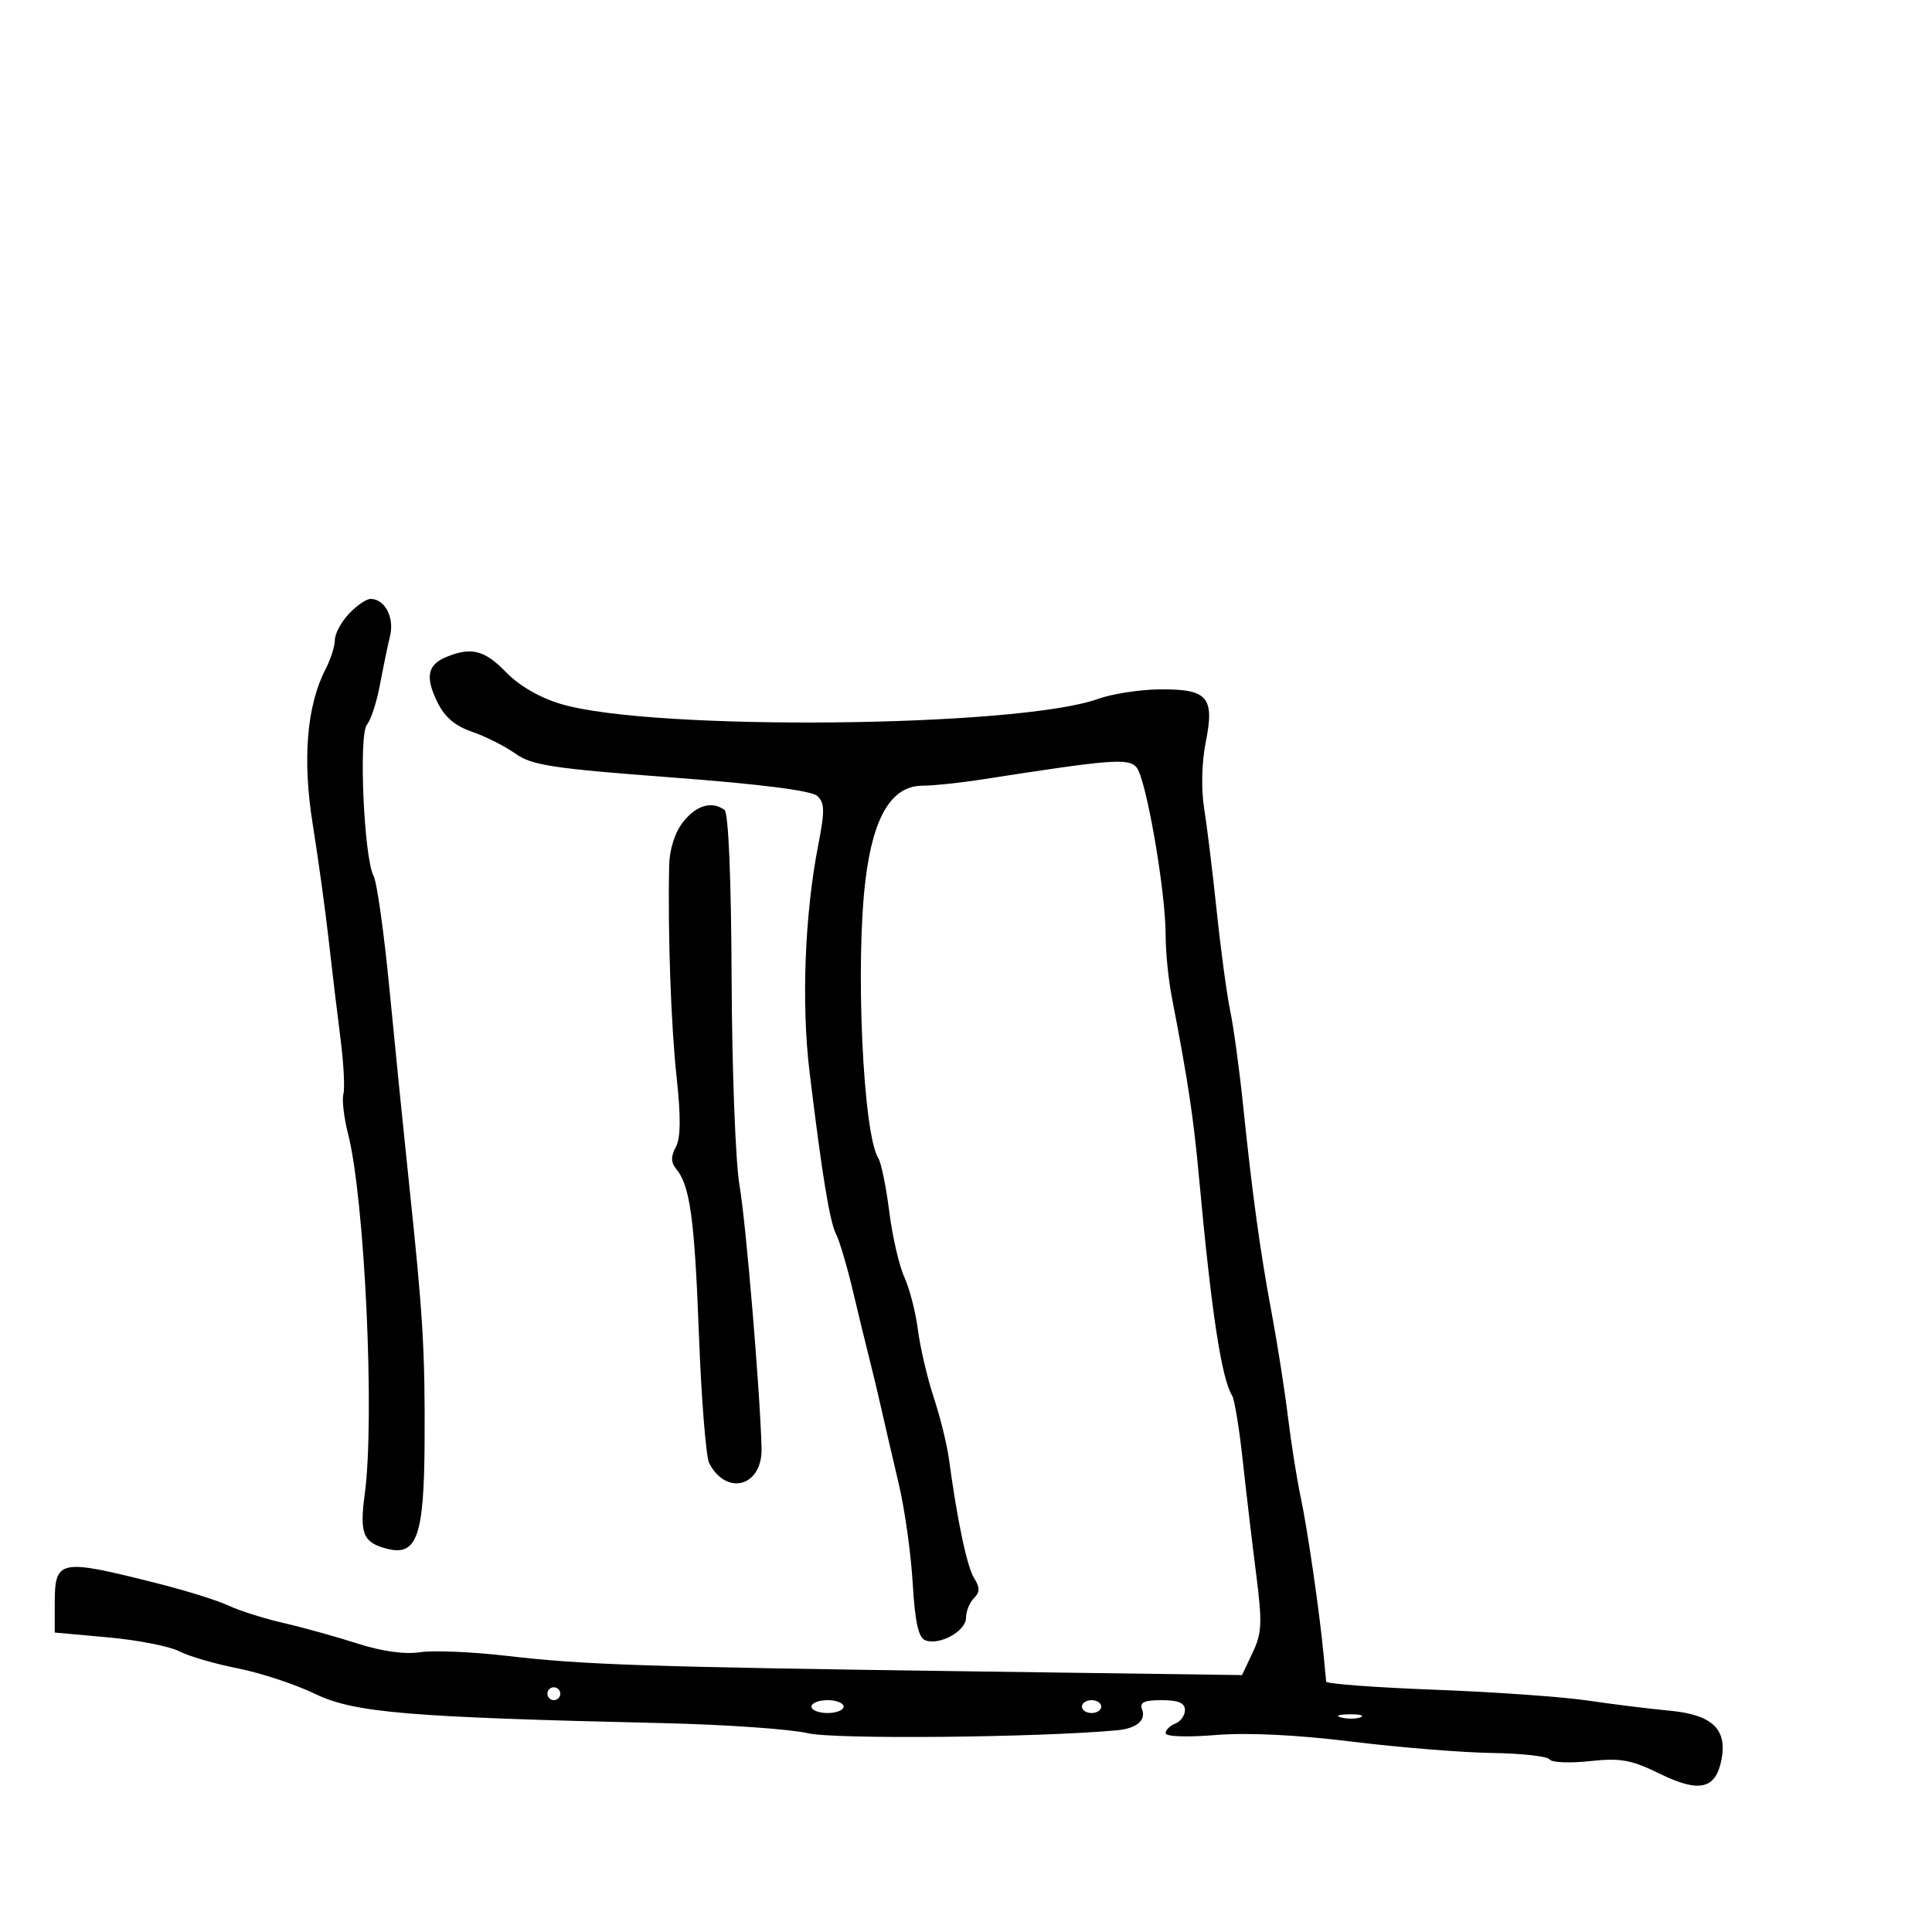 <svg xmlns="http://www.w3.org/2000/svg" width="300" height="300" viewBox="0 0 300 300" version="1.1">
  <defs/>
  <path d="M69.389,101.98 C73.226,100.429 75.261,100.962 78.588,104.388 C80.66,106.521 83.846,108.356 87.189,109.341 C101.399,113.531 158.125,112.976 170.5,108.526 C172.7,107.735 177.032,107.068 180.128,107.044 C187.547,106.986 188.628,108.239 187.222,115.265 C186.601,118.369 186.501,122.535 186.977,125.5 C187.418,128.25 188.299,135.45 188.934,141.5 C189.569,147.55 190.513,154.525 191.032,157 C191.55,159.475 192.442,166 193.013,171.5 C194.492,185.737 195.665,194.265 197.485,204 C198.359,208.675 199.487,215.875 199.991,220 C200.496,224.125 201.388,229.75 201.974,232.5 C203.043,237.519 204.921,250.463 205.53,257 C205.709,258.925 205.888,260.78 205.928,261.122 C205.967,261.464 213.537,262.03 222.75,262.379 C231.963,262.727 242.65,263.481 246.5,264.053 C250.35,264.626 256.104,265.338 259.286,265.638 C265.883,266.257 268.247,268.511 267.304,273.28 C266.405,277.834 263.843,278.417 257.782,275.449 C253.286,273.247 251.657,272.952 246.834,273.471 C243.717,273.806 240.923,273.685 240.624,273.201 C240.326,272.718 236.283,272.267 231.642,272.199 C227,272.131 217.194,271.335 209.851,270.43 C201.338,269.38 193.692,269.012 188.75,269.415 C184.262,269.781 181,269.661 181,269.13 C181,268.626 181.675,267.955 182.5,267.638 C183.325,267.322 184,266.374 184,265.531 C184,264.439 182.965,264 180.393,264 C177.633,264 176.918,264.345 177.349,265.468 C177.986,267.127 176.46,268.397 173.5,268.673 C161.336,269.804 129.606,270.109 125.453,269.134 C122.729,268.495 112.625,267.79 103,267.567 C63.208,266.647 55.019,265.958 48.904,263.014 C45.826,261.533 40.432,259.755 36.917,259.063 C33.402,258.372 29.307,257.176 27.817,256.405 C26.327,255.635 21.371,254.666 16.804,254.252 L8.5,253.5 L8.5,249.167 C8.5,242.096 9.047,241.983 24.5,245.881 C28.9,246.991 33.85,248.539 35.5,249.321 C37.15,250.103 40.975,251.314 44,252.011 C47.025,252.708 52.2,254.145 55.5,255.203 C59.318,256.428 62.854,256.92 65.223,256.556 C67.27,256.242 73.345,256.498 78.723,257.125 C90.704,258.522 100.351,258.84 152.178,259.548 L192.857,260.104 L194.512,256.616 C195.954,253.577 196.023,251.992 195.043,244.314 C194.425,239.466 193.486,231.518 192.957,226.651 C192.429,221.784 191.697,217.319 191.332,216.728 C189.673,214.043 188.119,203.837 186.198,183 C185.31,173.365 184.511,168.062 181.93,154.674 C181.419,152.019 181,147.764 181,145.217 C181,138.306 177.935,120.701 176.455,119.118 C175.133,117.702 172.525,117.911 152.385,121.048 C149.021,121.571 144.929,122 143.29,122 C138.495,122 135.633,126.674 134.408,136.5 C132.793,149.468 133.999,176.039 136.375,179.82 C136.832,180.546 137.6,184.284 138.082,188.126 C138.564,191.968 139.618,196.549 140.424,198.306 C141.229,200.063 142.179,203.75 142.534,206.5 C142.89,209.25 143.996,213.975 144.992,217 C145.989,220.025 147.047,224.3 147.345,226.5 C148.651,236.156 150.153,243.271 151.257,245.04 C152.185,246.526 152.178,247.222 151.225,248.175 C150.551,248.849 150,250.22 150,251.221 C150,253.283 145.878,255.551 143.669,254.703 C142.612,254.298 142.077,251.853 141.723,245.822 C141.454,241.245 140.489,234.35 139.579,230.5 C138.668,226.65 137.468,221.475 136.912,219 C136.357,216.525 135.498,212.925 135.004,211 C134.51,209.075 133.36,204.35 132.447,200.5 C131.534,196.65 130.364,192.686 129.848,191.69 C128.842,189.753 127.656,182.526 125.713,166.5 C124.421,155.846 124.951,141.982 127.062,131.184 C128.095,125.9 128.069,124.66 126.899,123.591 C125.989,122.761 118.058,121.755 104.236,120.715 C85.809,119.329 82.578,118.836 80.029,117.02 C78.41,115.868 75.379,114.34 73.293,113.626 C70.618,112.709 69.019,111.327 67.868,108.937 C65.992,105.042 66.398,103.188 69.389,101.98 Z M54.174,95.314 C55.37,94.042 56.89,93 57.552,93 C59.752,93 61.262,95.877 60.568,98.744 C60.201,100.26 59.493,103.679 58.996,106.343 C58.498,109.006 57.59,111.79 56.977,112.528 C55.669,114.104 56.511,133.217 58.011,136.021 C58.53,136.991 59.642,144.921 60.481,153.642 C61.321,162.364 62.698,176.025 63.541,184 C65.679,204.22 66.007,209.719 65.93,224 C65.852,238.47 64.742,241.654 60.179,240.509 C56.371,239.553 55.806,238.195 56.639,232 C58.226,220.204 56.645,186.197 54.035,176.02 C53.404,173.557 53.084,170.788 53.324,169.868 C53.565,168.948 53.365,165.113 52.88,161.347 C52.395,157.581 51.568,150.675 51.042,146 C50.517,141.325 49.401,133.225 48.562,128 C46.935,117.861 47.63,109.55 50.582,103.842 C51.362,102.334 52,100.318 52,99.364 C52,98.41 52.978,96.587 54.174,95.314 Z M106.073,127.635 C108.117,125.036 110.546,124.33 112.5,125.765 C113.117,126.218 113.54,136.305 113.606,152.069 C113.664,166.132 114.214,180.532 114.829,184.069 C115.828,189.821 118.036,216.133 118.254,224.89 C118.401,230.791 112.862,232.385 110.132,227.227 C109.629,226.277 108.907,217.27 108.528,207.211 C107.847,189.154 107.147,184.087 104.973,181.467 C104.17,180.5 104.162,179.566 104.945,178.103 C105.701,176.69 105.738,173.422 105.067,167.289 C104.189,159.266 103.679,144.771 103.909,134.385 C103.965,131.848 104.795,129.259 106.073,127.635 Z M126,265 C126,265.55 127.125,266 128.5,266 C129.875,266 131,265.55 131,265 C131,264.45 129.875,264 128.5,264 C127.125,264 126,264.45 126,265 Z M168,265 C168,265.55 168.675,266 169.5,266 C170.325,266 171,265.55 171,265 C171,264.45 170.325,264 169.5,264 C168.675,264 168,264.45 168,265 Z M85,263 C85,263.55 85.45,264 86,264 C86.55,264 87,263.55 87,263 C87,262.45 86.55,262 86,262 C85.45,262 85,262.45 85,263 Z M208.269,266.693 C209.242,266.947 210.592,266.93 211.269,266.656 C211.946,266.382 211.15,266.175 209.5,266.195 C207.85,266.215 207.296,266.439 208.269,266.693 Z"/>
</svg>


